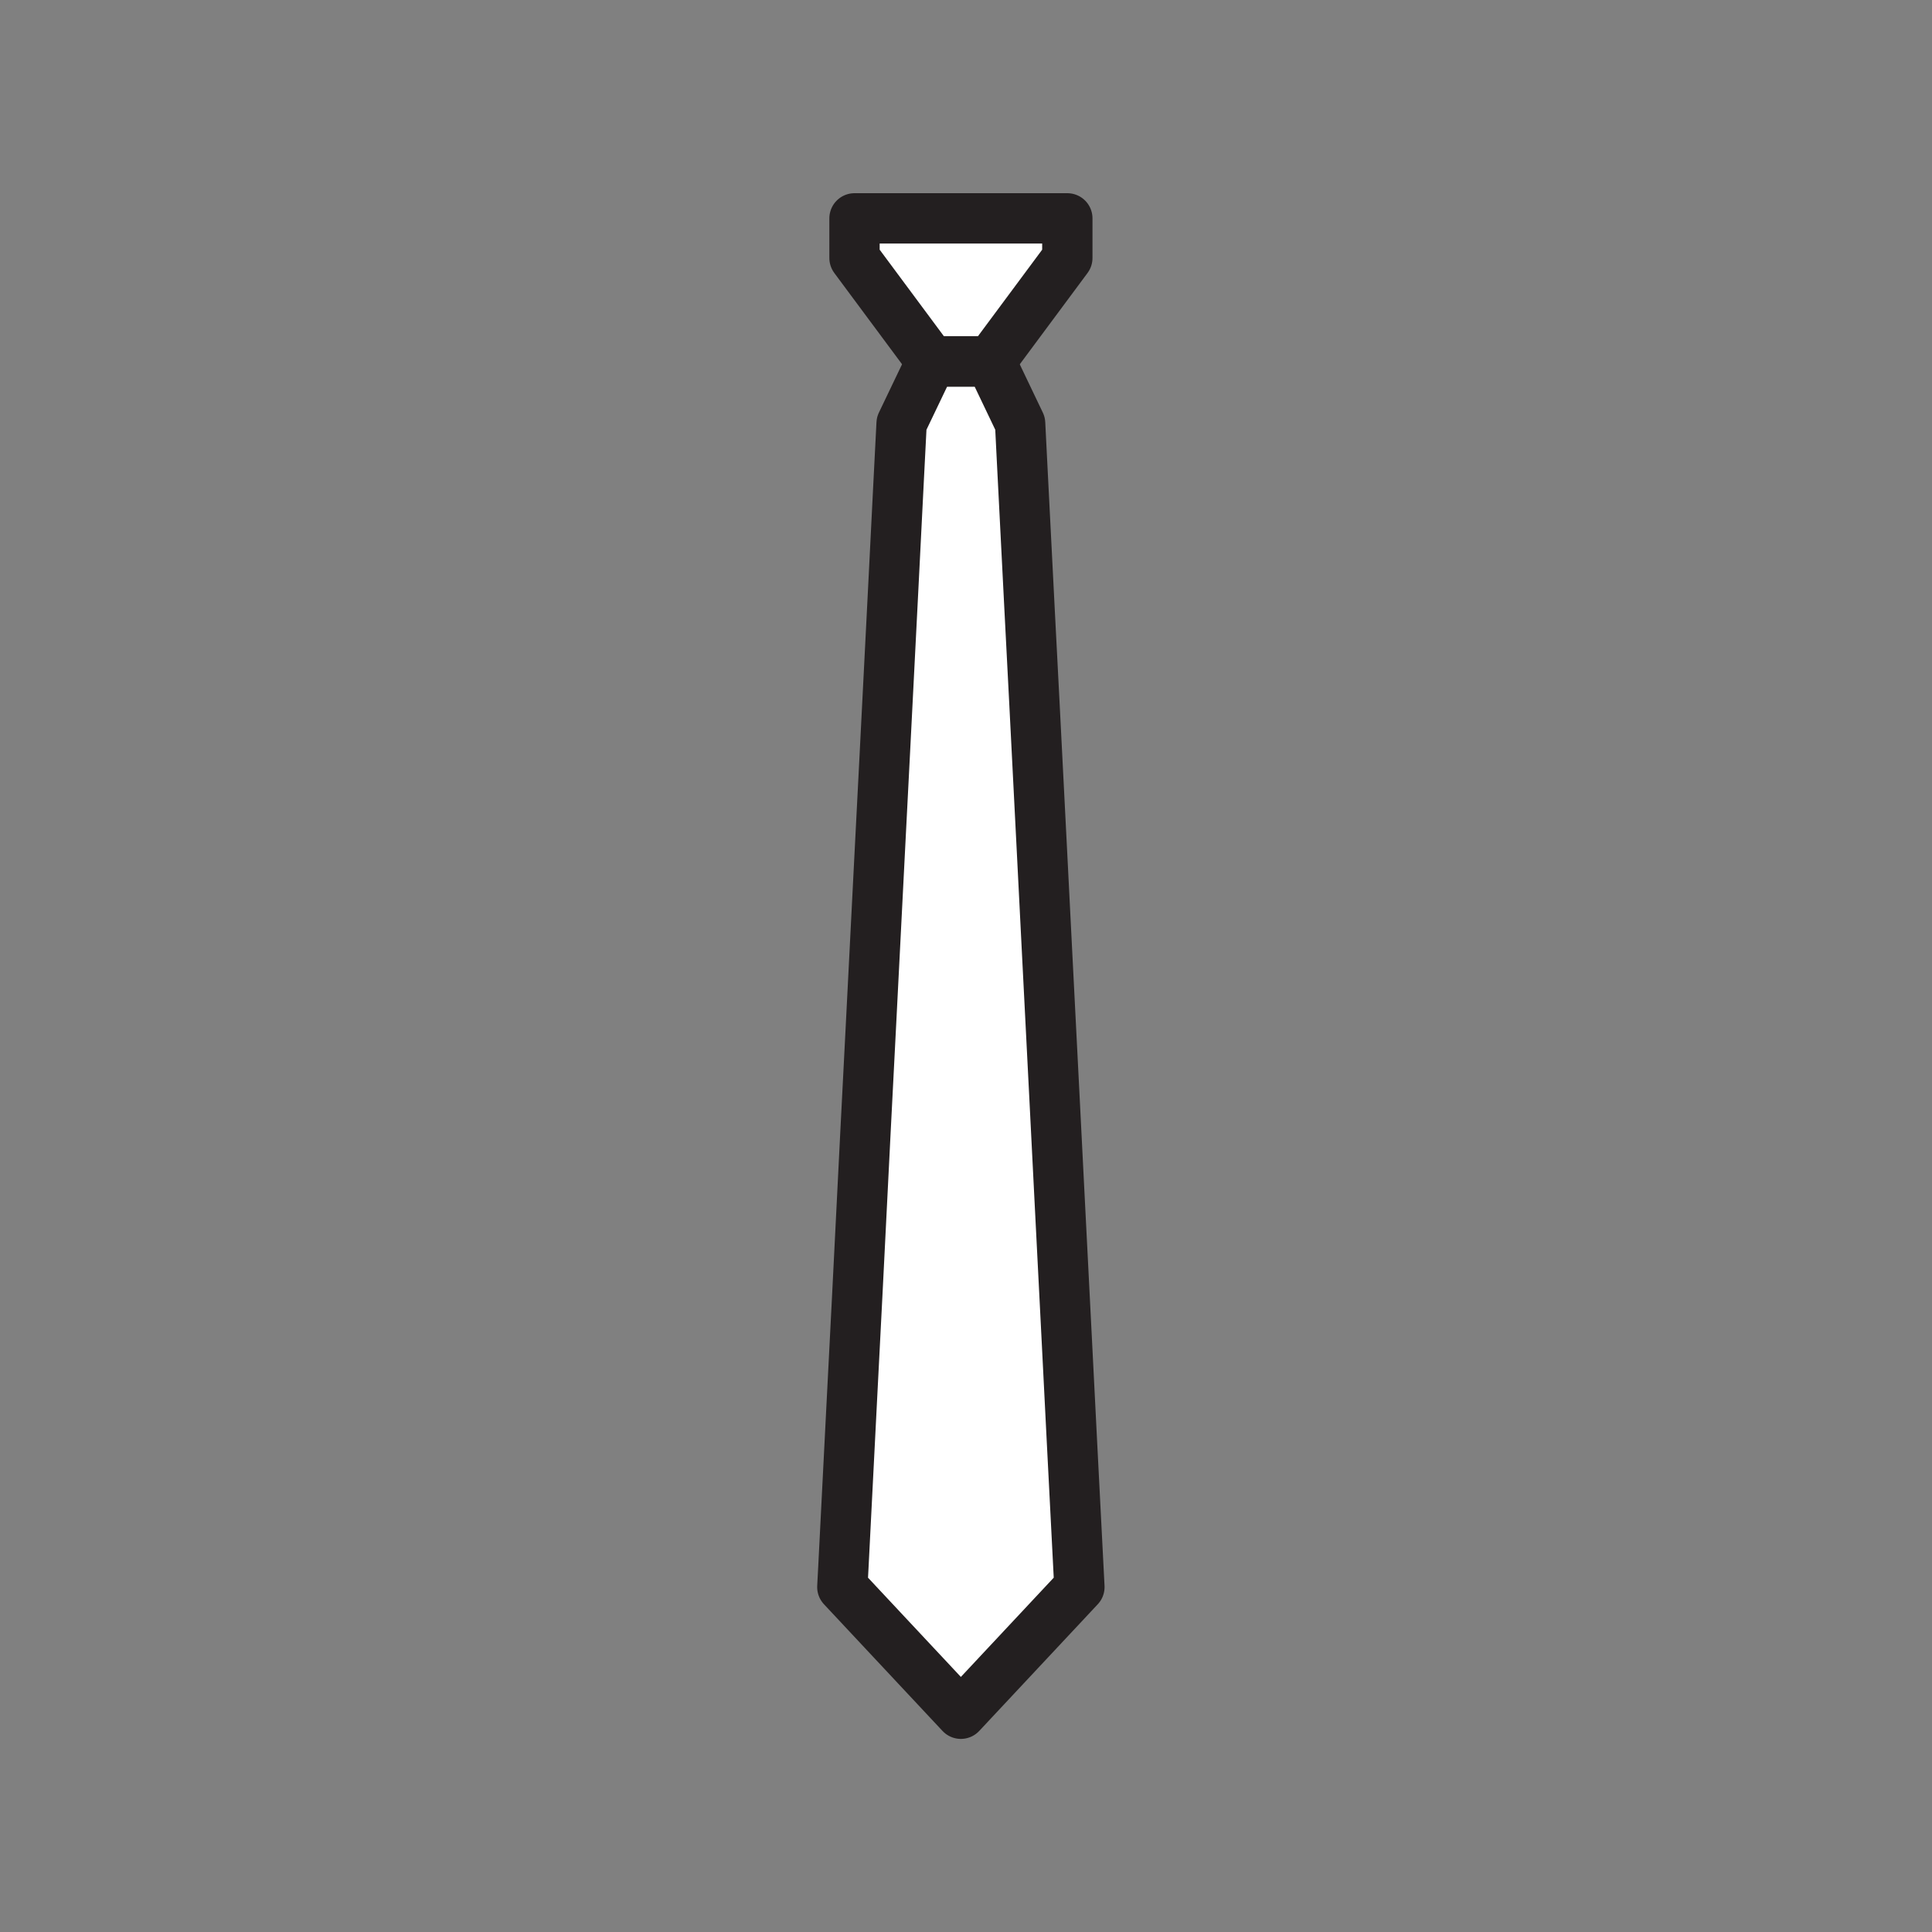 <svg xmlns="http://www.w3.org/2000/svg" viewBox="0 0 1920 1920">
    <rect x="0" y="0" width="1920" height="1920" fill="#808080" stroke="none"/>
    <style>
        .st0{fill:#fff}.st1{fill:none;stroke:#231f20;stroke-width:50;stroke-linecap:round;stroke-linejoin:round;stroke-miterlimit:10}
    </style>
    <path class="st0" d="M1065.3 1432.8l-4.9-96.8-7.5-147.2-4.9-96.8-7.5-147.2-4.9-96.8-7.5-147.2-5-96.8-7.5-147.2-1.8-36-20.7-43.3-8.7-18.3 76.3-102.8V217H849.2v39.4l76.3 102.8-29.5 61.6-2.9 56.7-5.4 107.2-8.3 163-5.5 107.2-8.3 163-5.5 107.2-8.2 163-5.5 107.2-8.3 163-1 18.9 40.5 43.3 77.3 82.6 117.8-125.9z" id="Layer_9"/>
    <g id="STROKES">
        <path class="st1" d="M1072.7 1577.2l-117.8 125.9-77.3-82.6-40.5-43.3 1-18.9 8.3-163 5.5-107.2 8.2-163 5.5-107.2 8.3-163 5.5-107.2 8.3-163 5.4-107.2 2.9-56.7 29.5-61.6h58.9l8.7 18.3 20.7 43.3 1.8 36 7.5 147.2 5 96.8 7.5 147.2 4.9 96.8 7.5 147.2 4.9 96.8 7.5 147.2 4.9 96.8z"/>
        <path class="st1" d="M1060.7 217v39.4l-76.3 102.8h-58.9l-76.3-102.8V217z"/>
    </g>
</svg>
